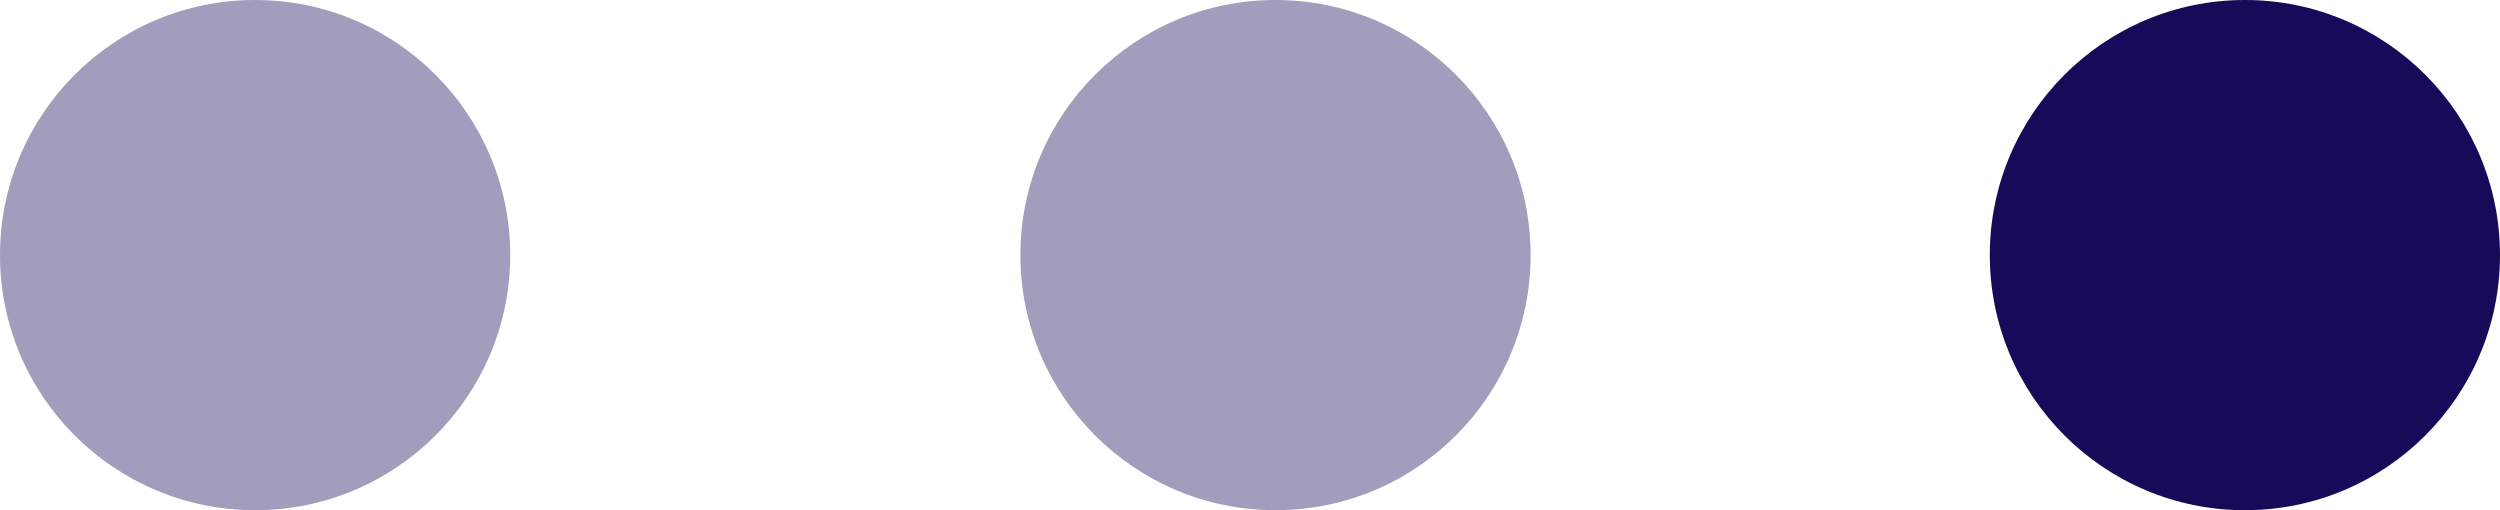 
<svg width="49px" height="10px" viewBox="0 0 49 10" version="1.1" xmlns="http://www.w3.org/2000/svg" xmlns:xlink="http://www.w3.org/1999/xlink">
    <g id="app" stroke="none" stroke-width="1" fill="none" fill-rule="evenodd">
        <g id="welcome_3" transform="translate(-16, -591)" fill="#170A59">
            <g id="progress" transform="translate(16, 591)">
                <circle id="Oval" opacity="0.4" cx="5" cy="5" r="5"></circle>
                <circle id="Oval" opacity="0.4" cx="25" cy="5" r="5"></circle>
                <circle id="Oval" cx="44" cy="5" r="5"></circle>
            </g>
        </g>
    </g>
</svg>
